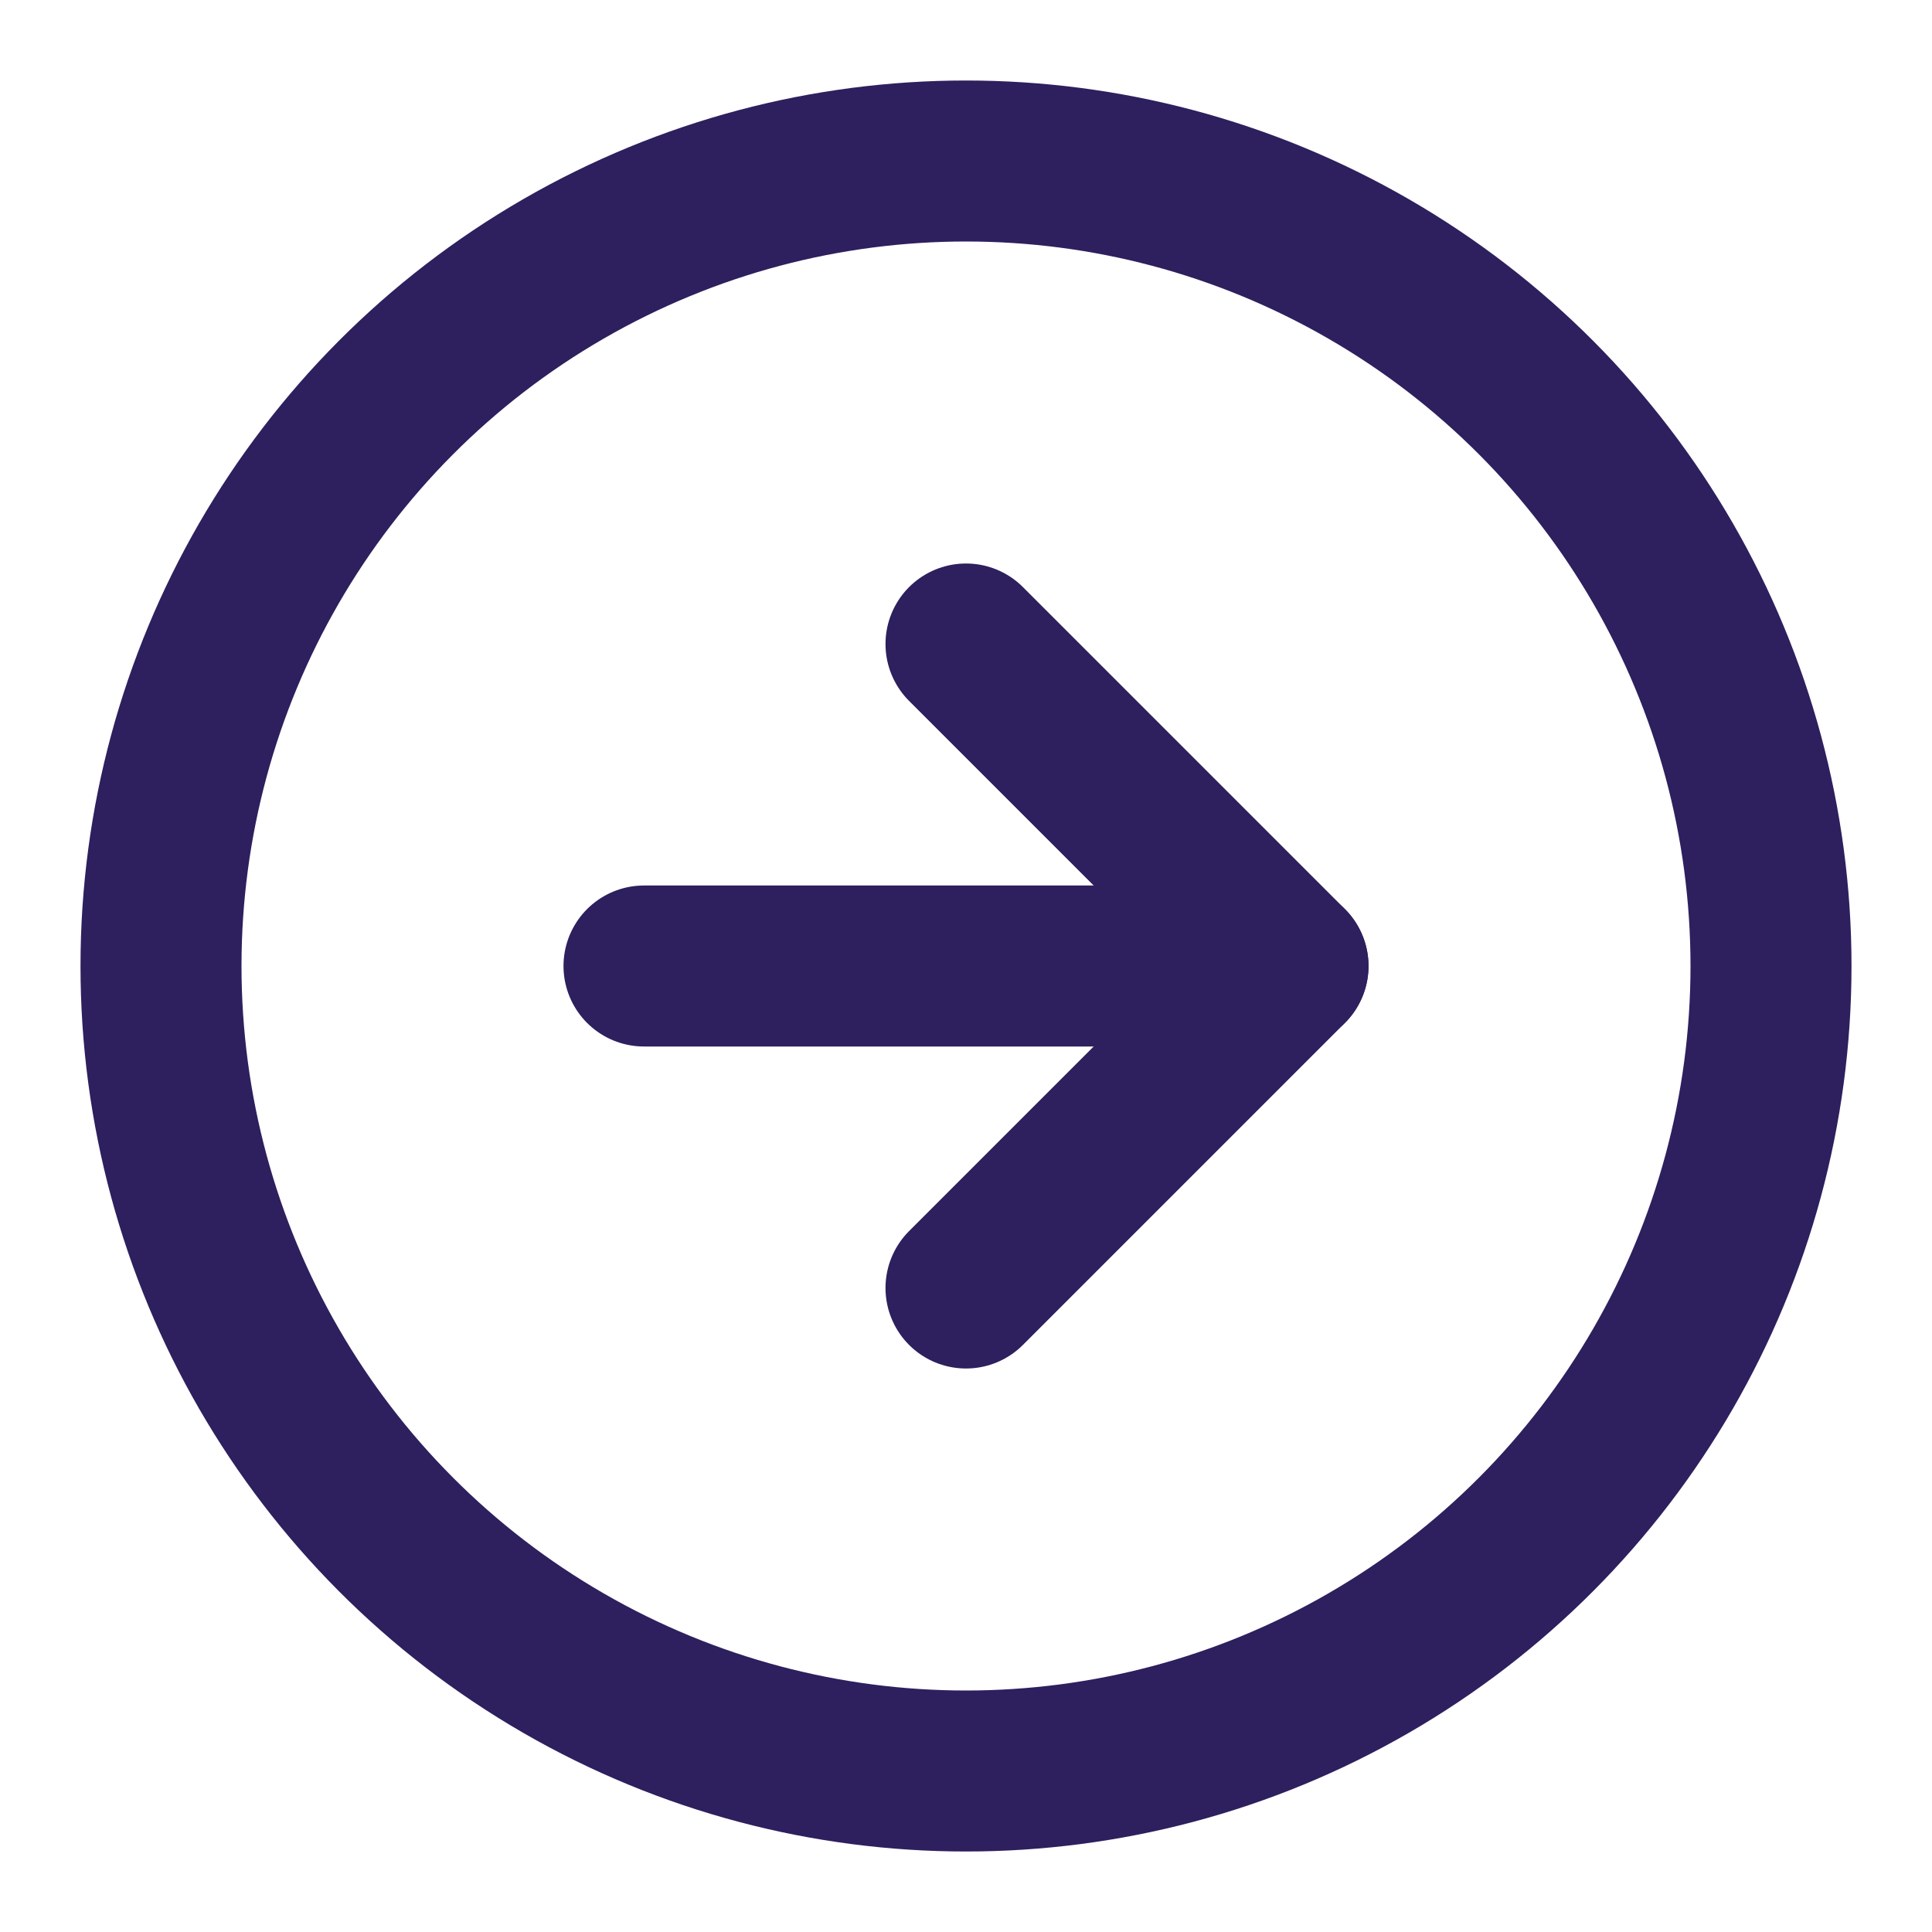 <svg xmlns="http://www.w3.org/2000/svg" width="24" height="24" viewBox="0 0 24 24" fill="none" stroke="#2e1f5e" stroke-width="2" stroke-linecap="round" stroke-linejoin="round" class="feather feather-arrow-right-circle"><circle cx="12" cy="12" r="10"></circle><polyline points="12 16 16 12 12 8"></polyline><line x1="8" y1="12" x2="16" y2="12"></line></svg>